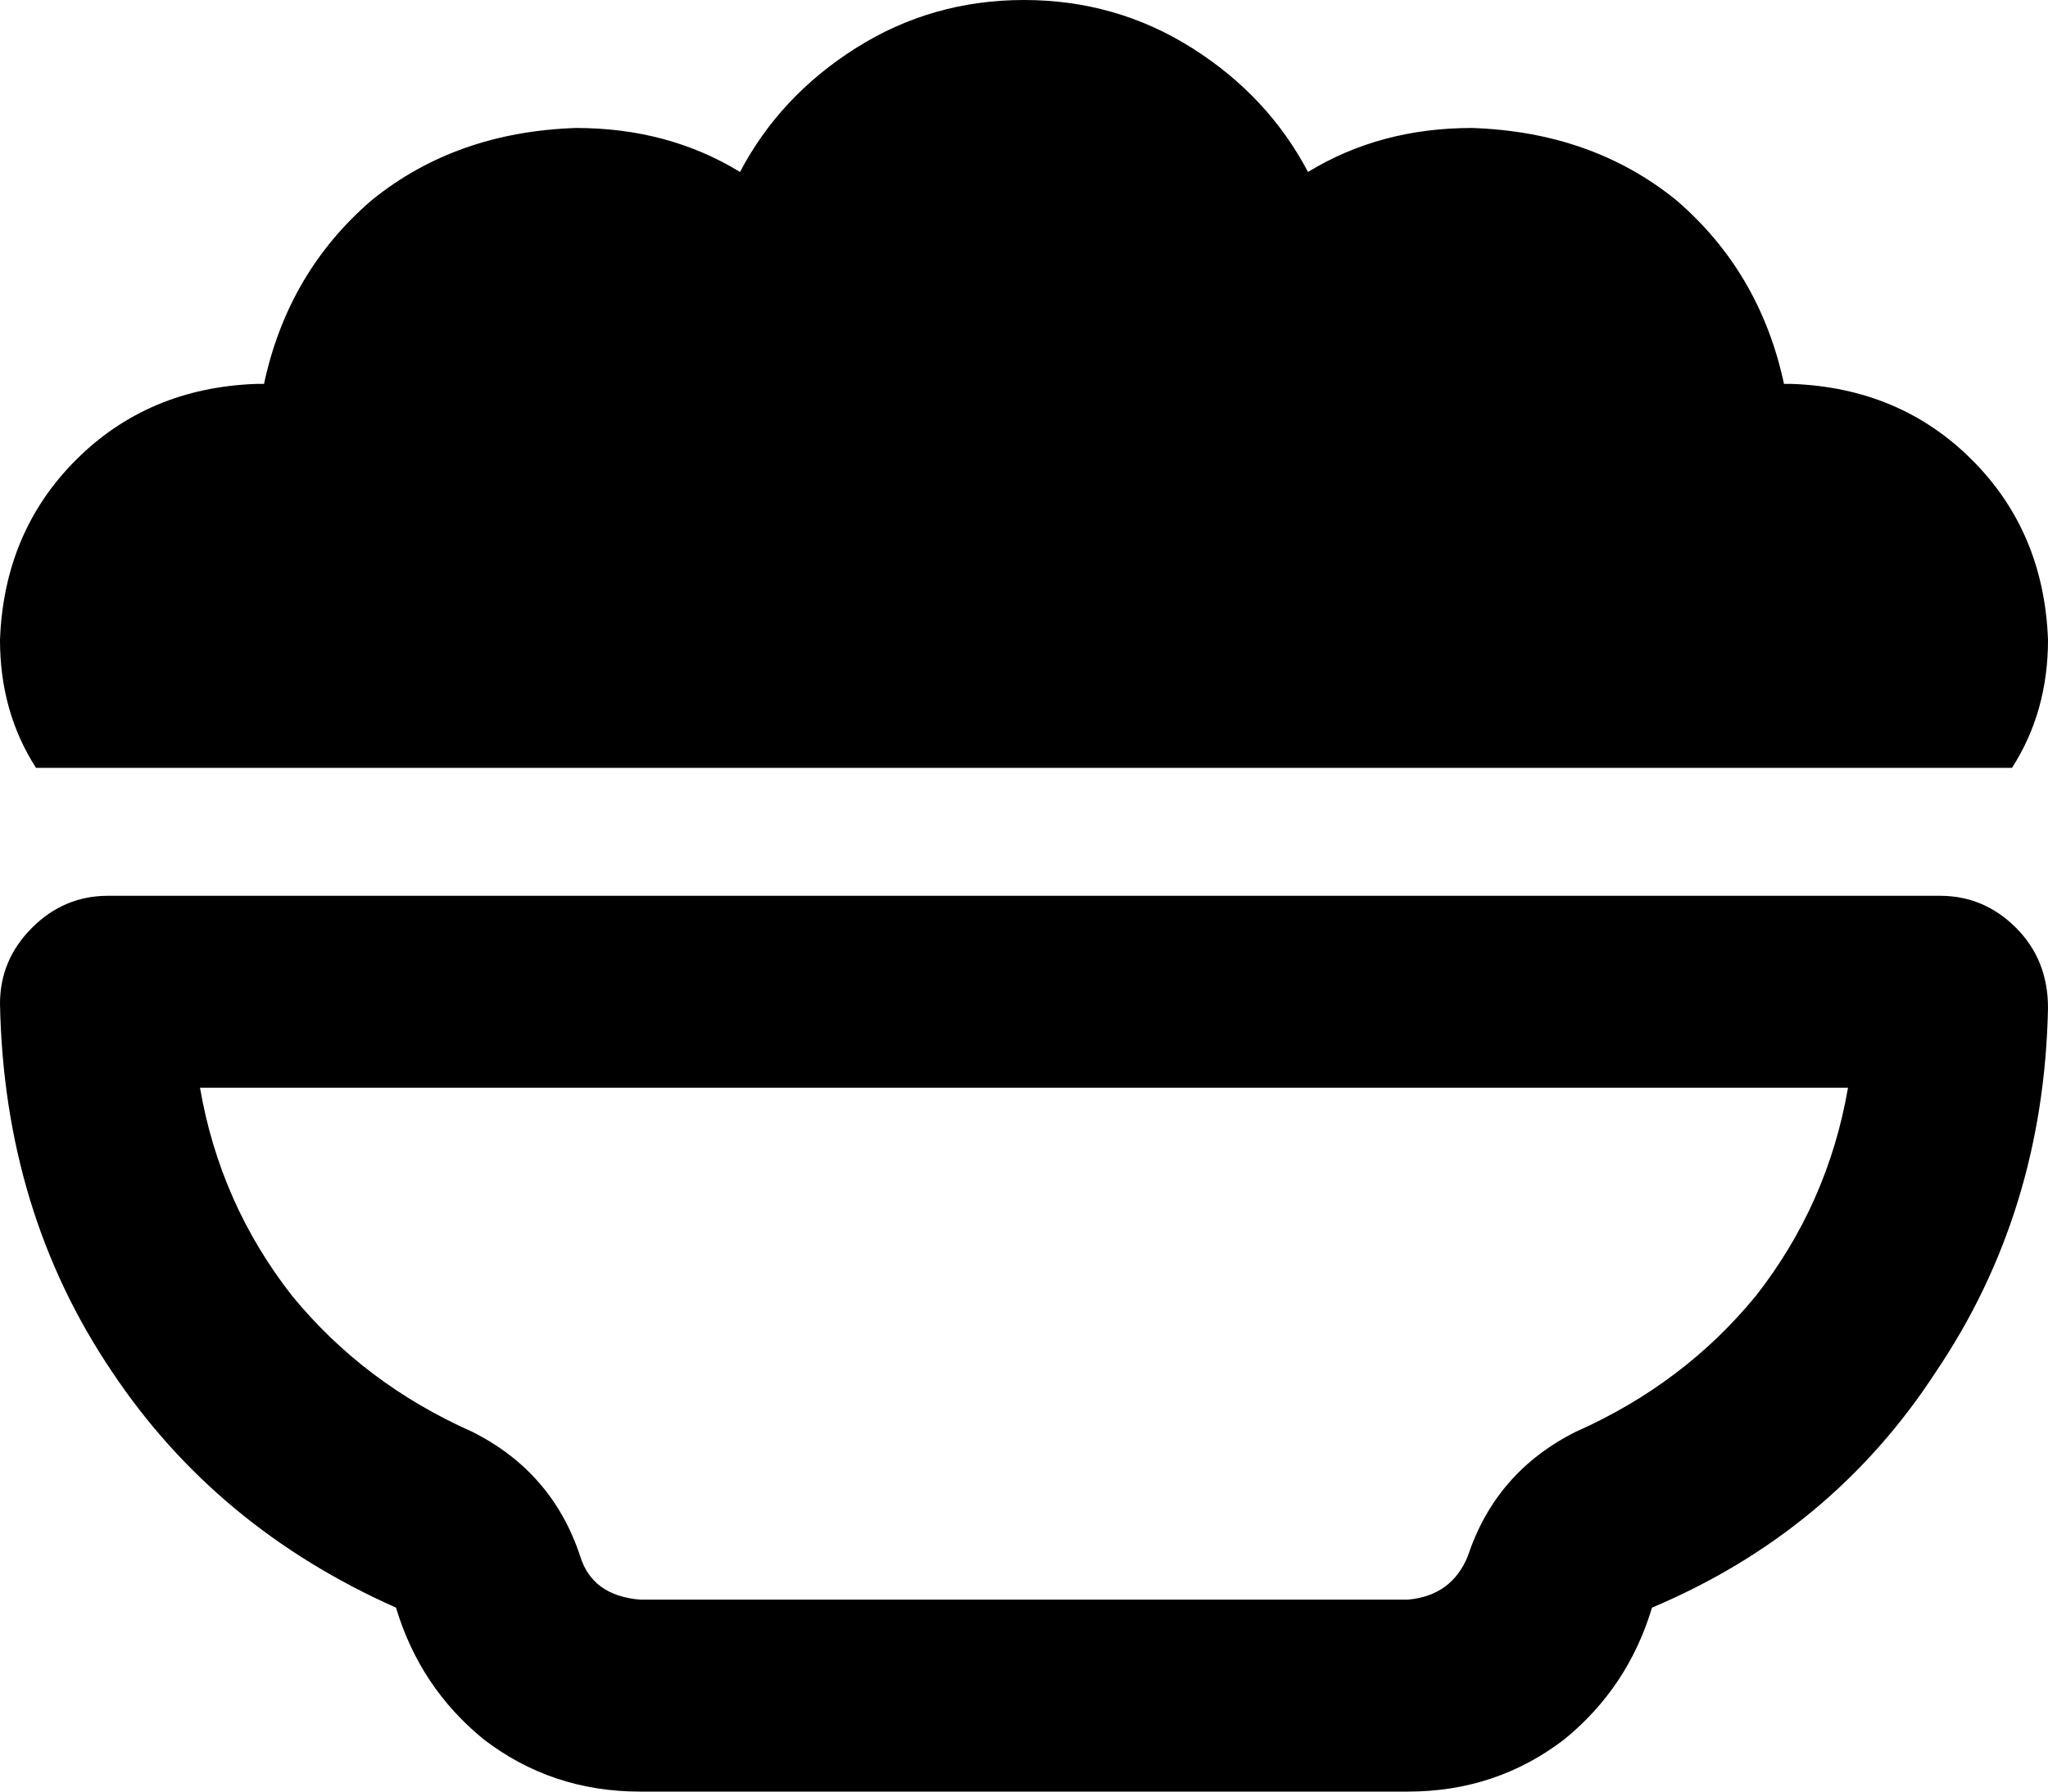 <svg xmlns="http://www.w3.org/2000/svg" viewBox="0 0 512 448">
    <path d="M 0 160 Q 0 178 9 192 L 503 192 Q 512 178 512 160 Q 511 133 493 115 Q 475 97 448 96 Q 448 96 447 96 Q 447 96 446 96 Q 440 68 419 50 Q 398 33 368 32 Q 345 32 327 43 Q 317 24 298 12 Q 279 0 256 0 Q 233 0 214 12 Q 195 24 185 43 Q 167 32 144 32 Q 114 33 93 50 Q 72 68 66 96 Q 65 96 65 96 Q 64 96 64 96 Q 37 97 19 115 Q 1 133 0 160 L 0 160 Z M 145 389 Q 138 368 118 358 Q 91 346 73 324 Q 55 301 50 272 L 462 272 Q 457 301 439 324 Q 421 346 394 358 Q 374 368 367 389 Q 363 399 352 400 L 160 400 Q 148 399 145 389 L 145 389 Z M 27 224 Q 16 224 8 232 L 8 232 Q 0 240 0 251 Q 1 303 28 343 Q 54 382 99 402 Q 105 422 121 435 Q 138 448 160 448 L 352 448 Q 374 448 391 435 Q 407 422 413 402 Q 458 383 484 343 Q 511 303 512 252 Q 512 240 504 232 Q 496 224 485 224 L 27 224 L 27 224 Z"/>
</svg>
